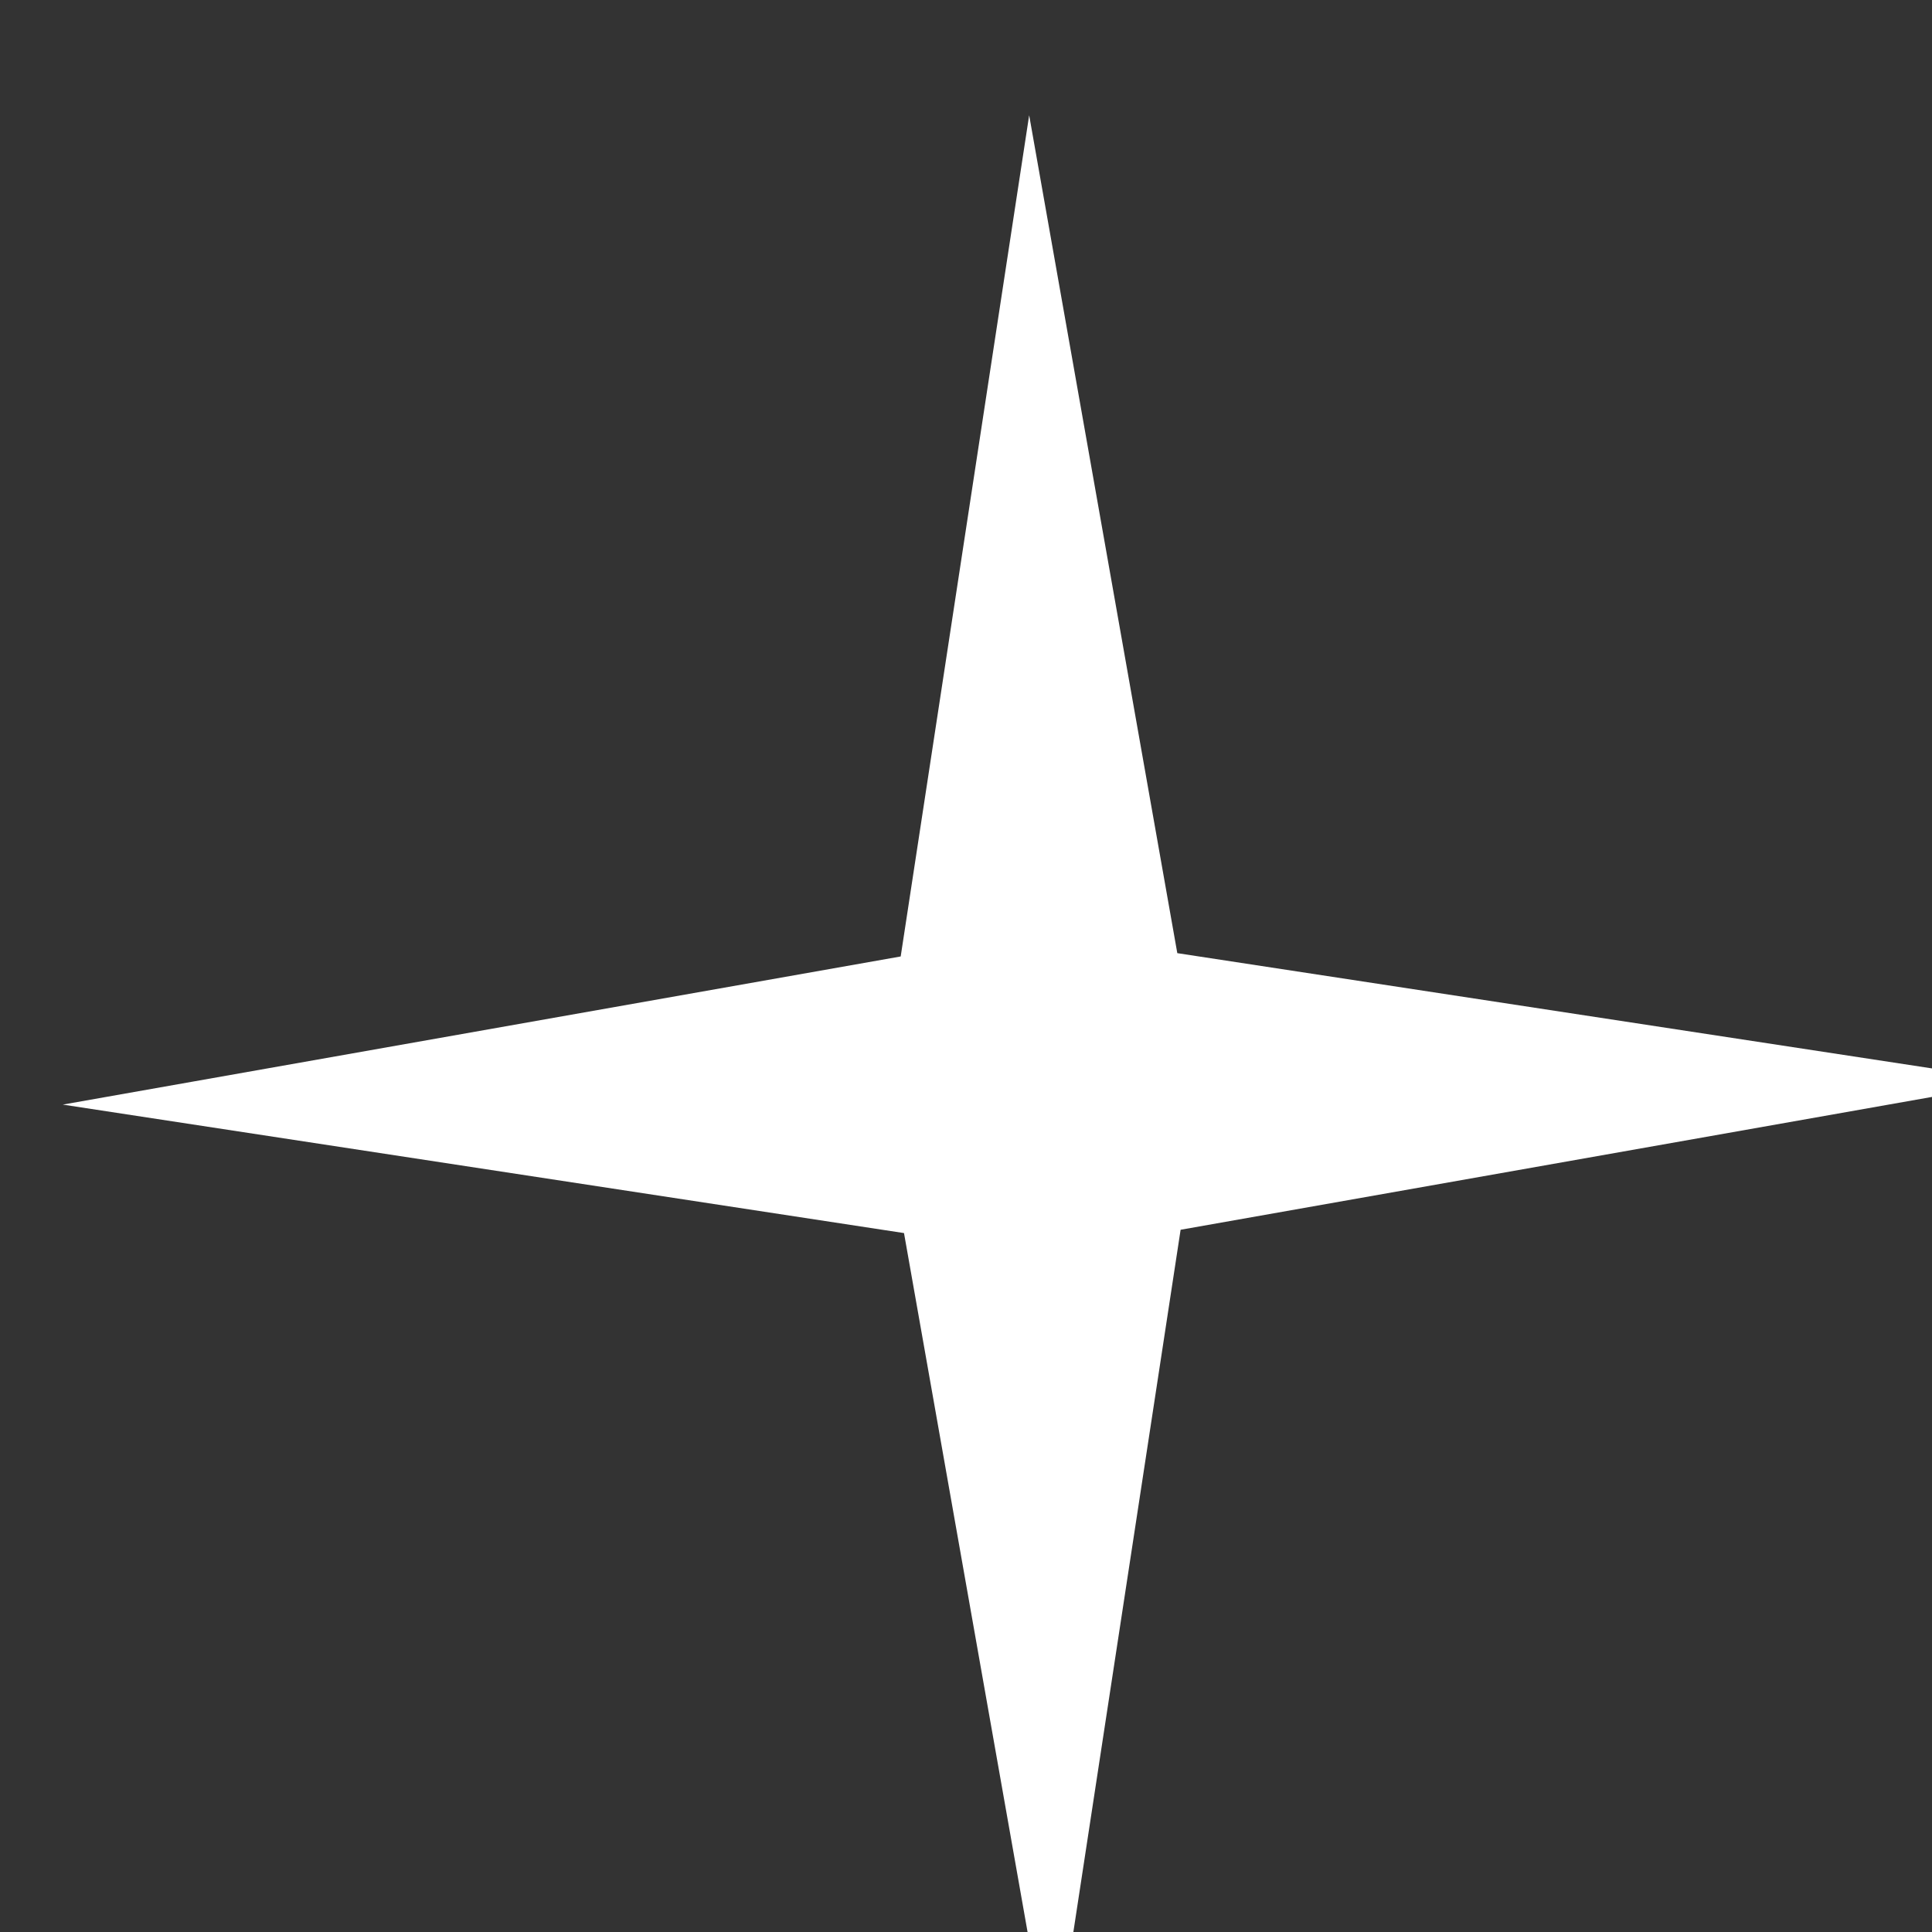 <?xml version="1.0" encoding="UTF-8" standalone="no"?>
<!-- Created with Inkscape (http://www.inkscape.org/) -->

<svg
   width="0.794mm"
   height="0.794mm"
   viewBox="0 0 0.794 0.794"
   version="1.1"
   id="svg1"
   xmlns="http://www.w3.org/2000/svg"
   xmlns:svg="http://www.w3.org/2000/svg">
  <rect x="0" y="0" width="0.794" height="0.794" fill="#333333" stroke="none"/>
  <defs
     id="defs1" />
  <g
     id="layer1"
     transform="translate(-51.621,-95.385)">
    <path
       style="fill:#ffffff;fill-opacity:1;stroke:none;stroke-width:1.852;stroke-opacity:1"
       id="path1"
       d="m 61.785,115.478 -1.522,-8.609 -8.643,-1.32 8.609,-1.522 1.32,-8.643 1.522,8.609 8.643,1.32 -8.609,1.522 z"
       transform="matrix(0.04,0,0,0.04,49.582,91.617)" />
  </g>
</svg>
